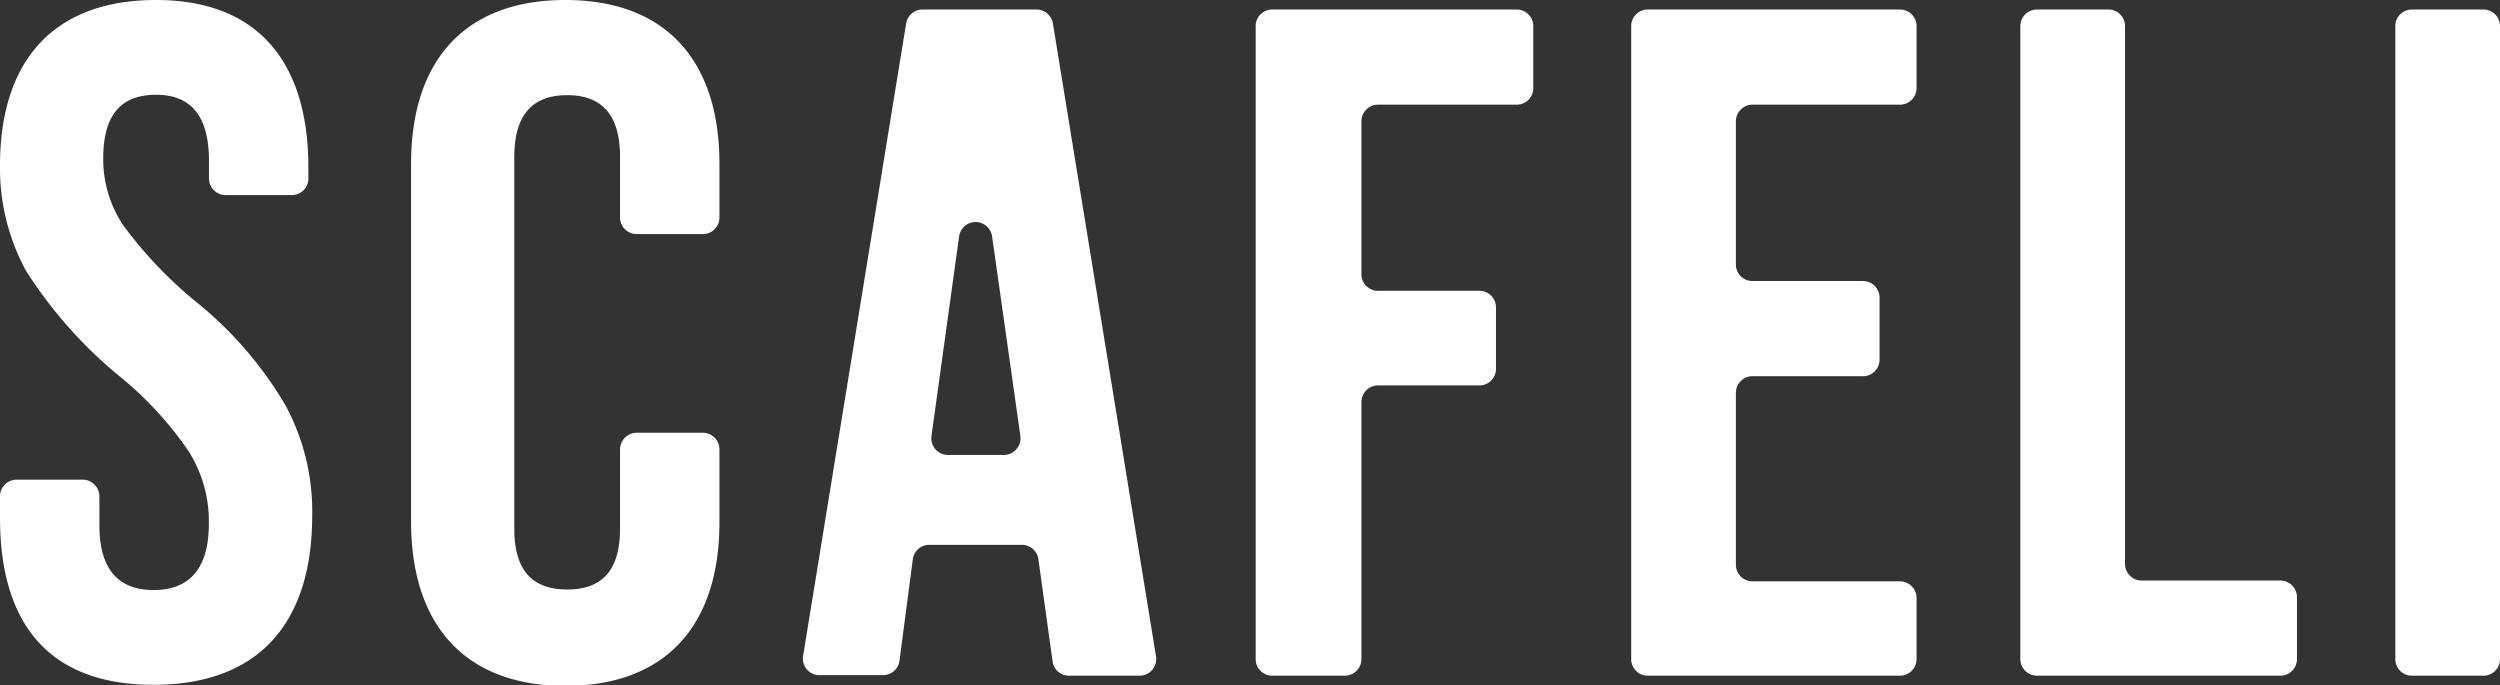 <svg xmlns="http://www.w3.org/2000/svg" viewBox="0 0 189.14 51.84"><rect x="0" y="0" width="189.14" height="51.84" fill="#333333" stroke="none"/><defs><style>.cls-1{fill:#fff;}</style></defs><g id="Camada_2" data-name="Camada 2"><g id="Camada_1-2" data-name="Camada 1"><path class="cls-1" d="M0,39.17V37.55a1.26,1.26,0,0,1,1.26-1.26h5a1.27,1.27,0,0,1,1.26,1.26v2.2c0,3.24,1.37,4.89,4.1,4.89s4.18-1.65,4.18-5a9.92,9.92,0,0,0-1.51-5.47,26.7,26.7,0,0,0-5.4-5.83,33.8,33.8,0,0,1-6.92-7.85A16.21,16.21,0,0,1,0,12.53C0,4.54,4.1,0,11.81,0c7.56,0,11.52,4.54,11.52,12.67v.83a1.25,1.25,0,0,1-1.26,1.26h-5a1.26,1.26,0,0,1-1.26-1.26V12.17c0-3.31-1.29-5-4-5s-4,1.58-4,4.82a9,9,0,0,0,1.51,5.05,31.85,31.85,0,0,0,5.47,5.76,28.7,28.7,0,0,1,6.84,7.92A16.89,16.89,0,0,1,23.62,39c0,8.28-4.18,12.81-12,12.81S0,47.31,0,39.17Z"/><path class="cls-1" d="M31.1,12.39C31.1,4.54,35.21,0,42.77,0S54.43,4.54,54.43,12.39v4.06a1.25,1.25,0,0,1-1.26,1.26h-5a1.26,1.26,0,0,1-1.26-1.26V11.88c0-3.1-1.29-4.68-4-4.68s-4,1.58-4,4.68V40c0,3.09,1.3,4.6,4,4.6s4-1.51,4-4.6V34a1.27,1.27,0,0,1,1.26-1.26h5A1.26,1.26,0,0,1,54.43,34v5.51c0,7.85-4.1,12.38-11.66,12.38S31.1,47.31,31.1,39.46Z"/><path class="cls-1" d="M79.63,50l-1.07-7.69a1.26,1.26,0,0,0-1.25-1.09h-7a1.26,1.26,0,0,0-1.25,1.09L68.05,50a1.26,1.26,0,0,1-1.25,1.08H62a1.25,1.25,0,0,1-1.24-1.46l7.8-47.88A1.26,1.26,0,0,1,69.83.72h8.59a1.26,1.26,0,0,1,1.24,1.06l7.8,47.88a1.26,1.26,0,0,1-1.24,1.46H80.87A1.24,1.24,0,0,1,79.63,50ZM71.72,34.42H76A1.27,1.27,0,0,0,77.2,33L75.06,17.9a1.26,1.26,0,0,0-2.5,0L70.47,33A1.26,1.26,0,0,0,71.72,34.42Z"/><path class="cls-1" d="M95,49.86V2A1.25,1.25,0,0,1,96.3.72h18.43A1.25,1.25,0,0,1,116,2V6.66a1.25,1.25,0,0,1-1.26,1.26H104.22A1.26,1.26,0,0,0,103,9.18V20.7A1.25,1.25,0,0,0,104.22,22h7.7a1.26,1.26,0,0,1,1.26,1.26V27.9a1.25,1.25,0,0,1-1.26,1.26h-7.7A1.26,1.26,0,0,0,103,30.42V49.86a1.26,1.26,0,0,1-1.26,1.26H96.3A1.25,1.25,0,0,1,95,49.86Z"/><path class="cls-1" d="M123.41,49.86V2A1.25,1.25,0,0,1,124.67.72h19.08A1.26,1.26,0,0,1,145,2V6.66a1.26,1.26,0,0,1-1.26,1.26H132.59a1.26,1.26,0,0,0-1.26,1.26V20a1.25,1.25,0,0,0,1.26,1.26h8.35a1.26,1.26,0,0,1,1.26,1.26v4.68a1.25,1.25,0,0,1-1.26,1.26h-8.35a1.26,1.26,0,0,0-1.26,1.26v13a1.25,1.25,0,0,0,1.26,1.26h11.16A1.27,1.27,0,0,1,145,45.18v4.68a1.26,1.26,0,0,1-1.26,1.26H124.67A1.25,1.25,0,0,1,123.41,49.86Z"/><path class="cls-1" d="M152.85,49.86V2A1.26,1.26,0,0,1,154.11.72h5.4A1.25,1.25,0,0,1,160.77,2V42.66A1.26,1.26,0,0,0,162,43.92h10.52a1.27,1.27,0,0,1,1.26,1.26v4.68a1.26,1.26,0,0,1-1.26,1.26H154.11A1.26,1.26,0,0,1,152.85,49.86Z"/><path class="cls-1" d="M181.22,49.86V2A1.25,1.25,0,0,1,182.48.72h5.4A1.25,1.25,0,0,1,189.14,2V49.86a1.25,1.25,0,0,1-1.26,1.26h-5.4A1.25,1.25,0,0,1,181.22,49.86Z"/></g></g></svg>